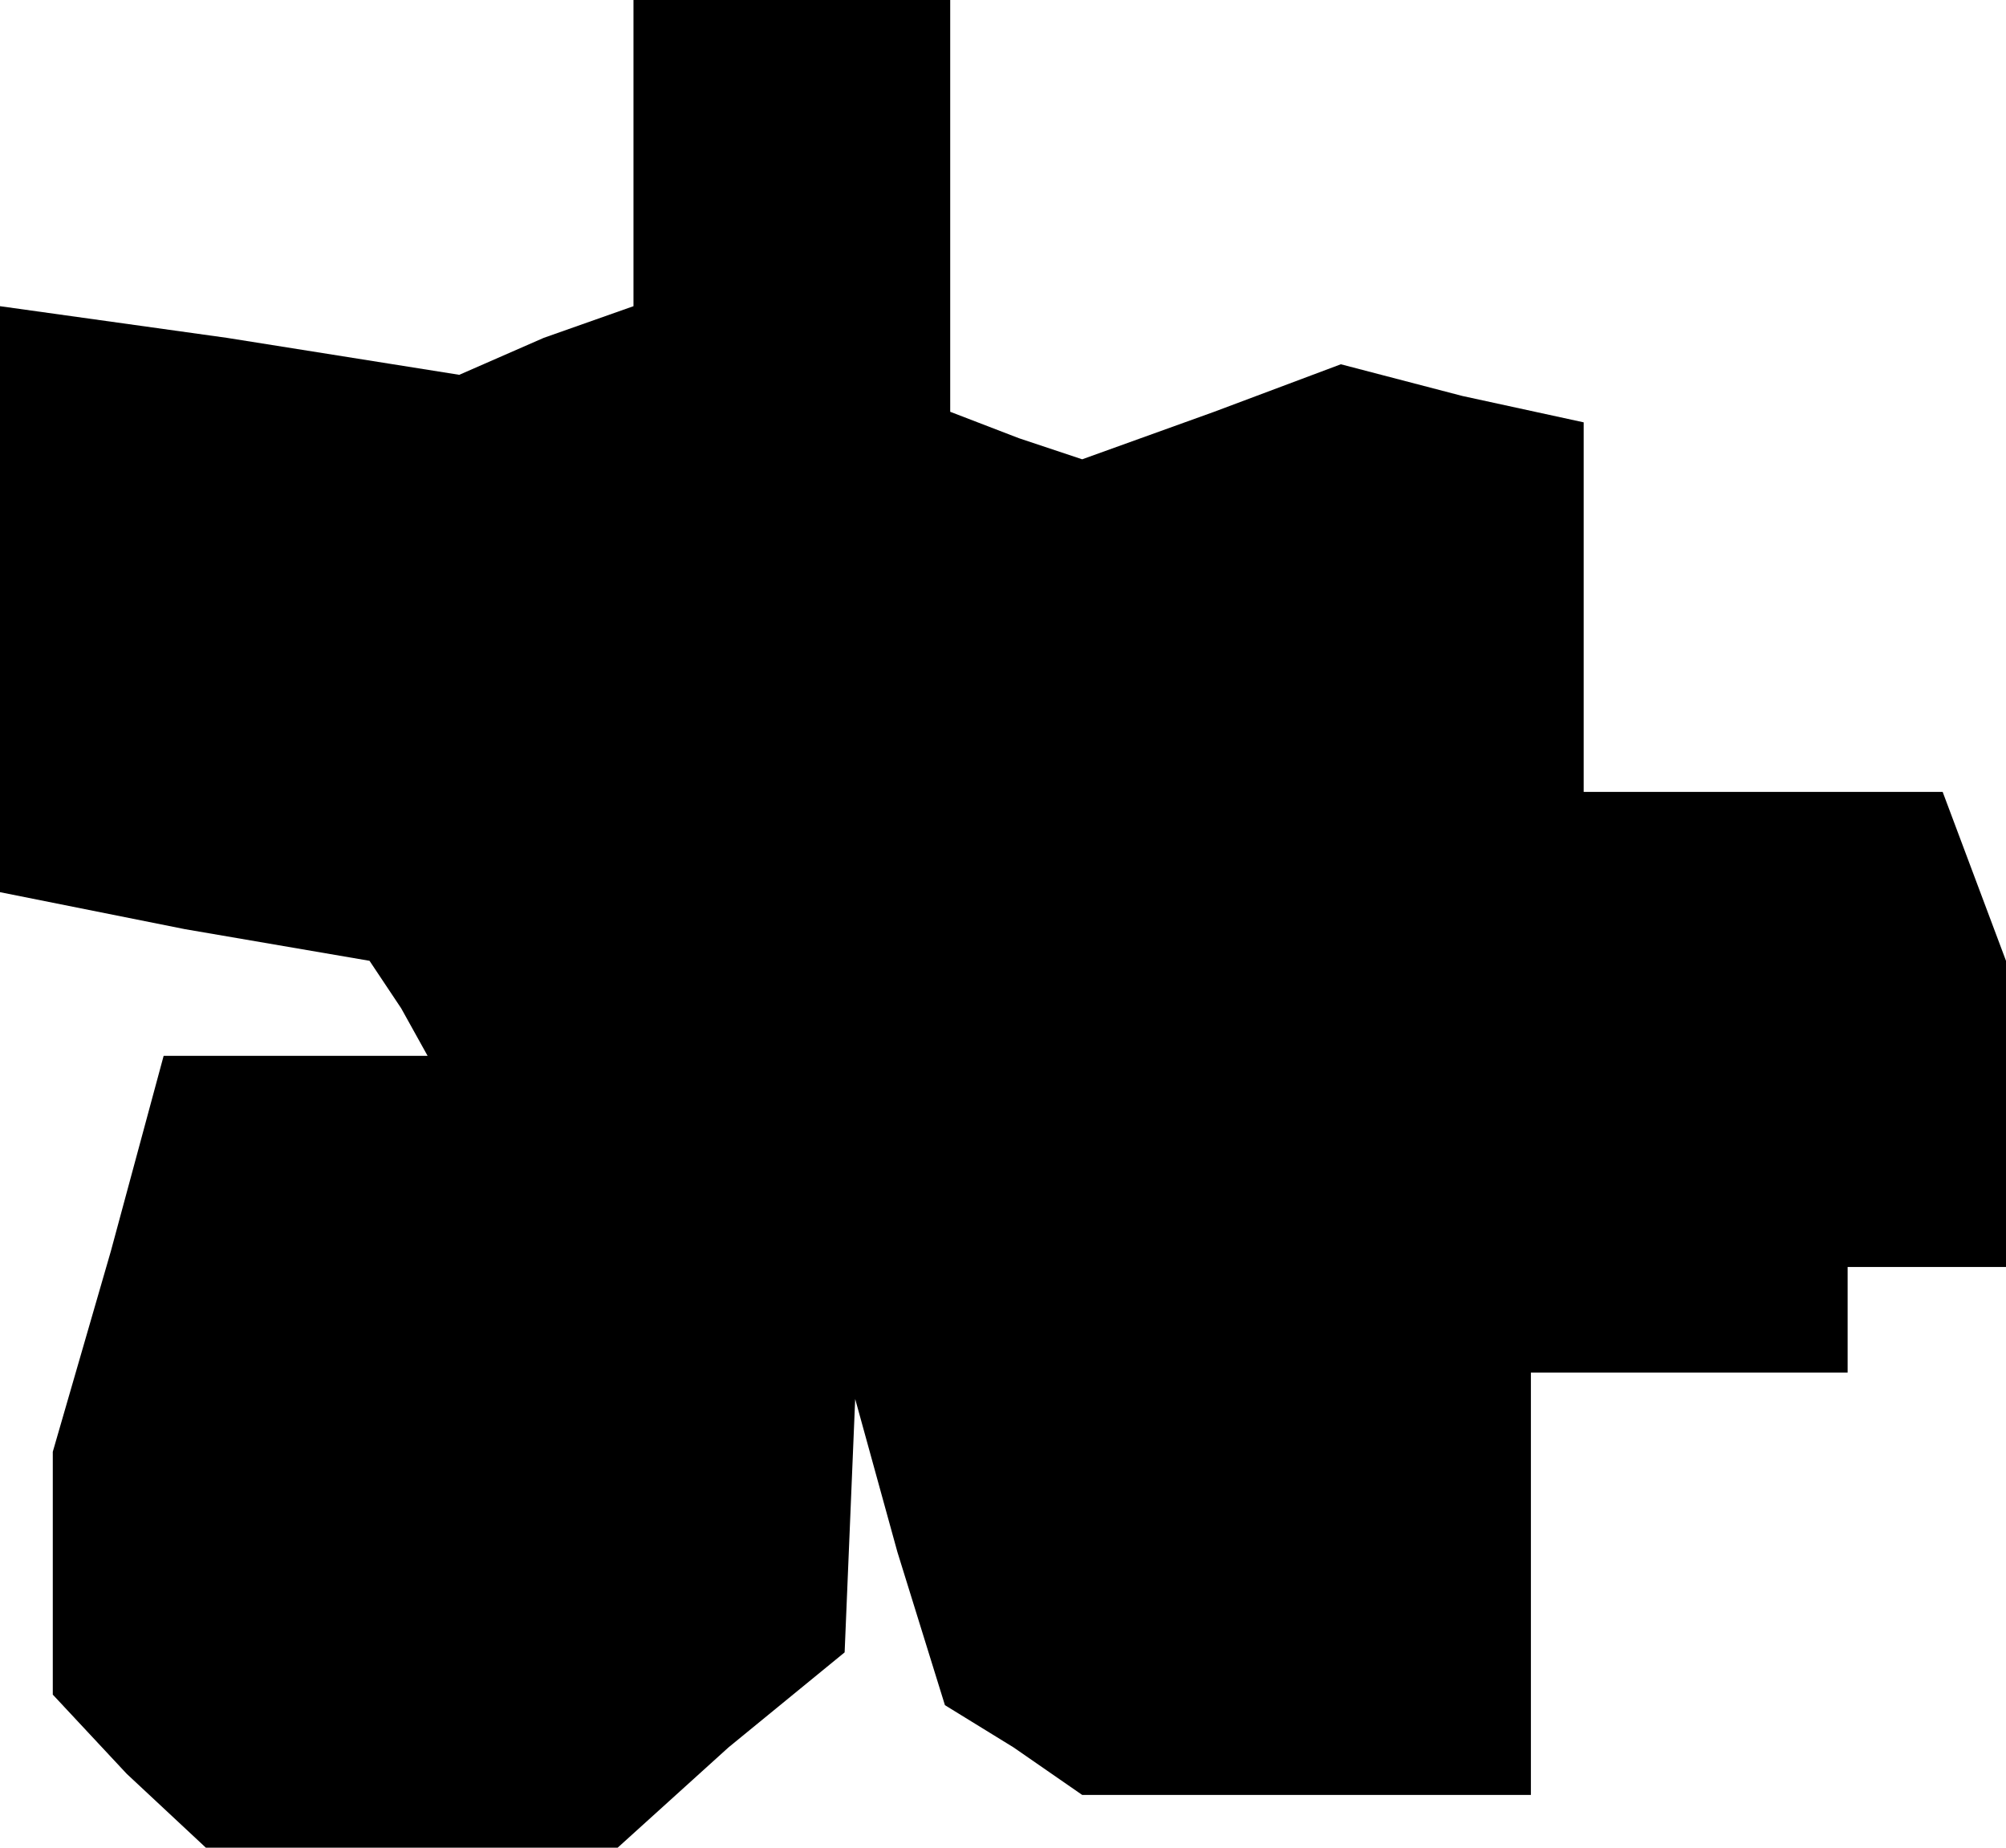 <?xml version="1.0" standalone="no"?>
<!DOCTYPE svg PUBLIC "-//W3C//DTD SVG 20010904//EN"
 "http://www.w3.org/TR/2001/REC-SVG-20010904/DTD/svg10.dtd">
<svg version="1.0" xmlns="http://www.w3.org/2000/svg"
 width="38pt" height="35pt" viewBox="0 0 38 35"
 preserveAspectRatio="xMidYMid meet">
<g transform="translate(0,35) scale(0.1,-0.1)"
fill="#000000" stroke="none">
<path d="M120 321 l0 -29 -17 -6 -16 -7 -44 7 -43 6 0 -55 0 -56 35 -7 35 -6
6 -9 5 -9 -25 0 -25 0 -10 -37 -11 -38 0 -23 0 -23 14 -15 15 -14 39 0 39 0
21 19 22 18 1 24 1 24 8 -29 9 -29 13 -8 13 -9 43 0 42 0 0 40 0 40 30 0 30 0
0 10 0 10 15 0 15 0 0 29 0 29 -6 16 -6 16 -34 0 -34 0 0 35 0 35 -23 5 -23 6
-24 -9 -25 -9 -12 4 -13 5 0 39 0 39 -30 0 -30 0 0 -29z"/>
</g>
</svg>
